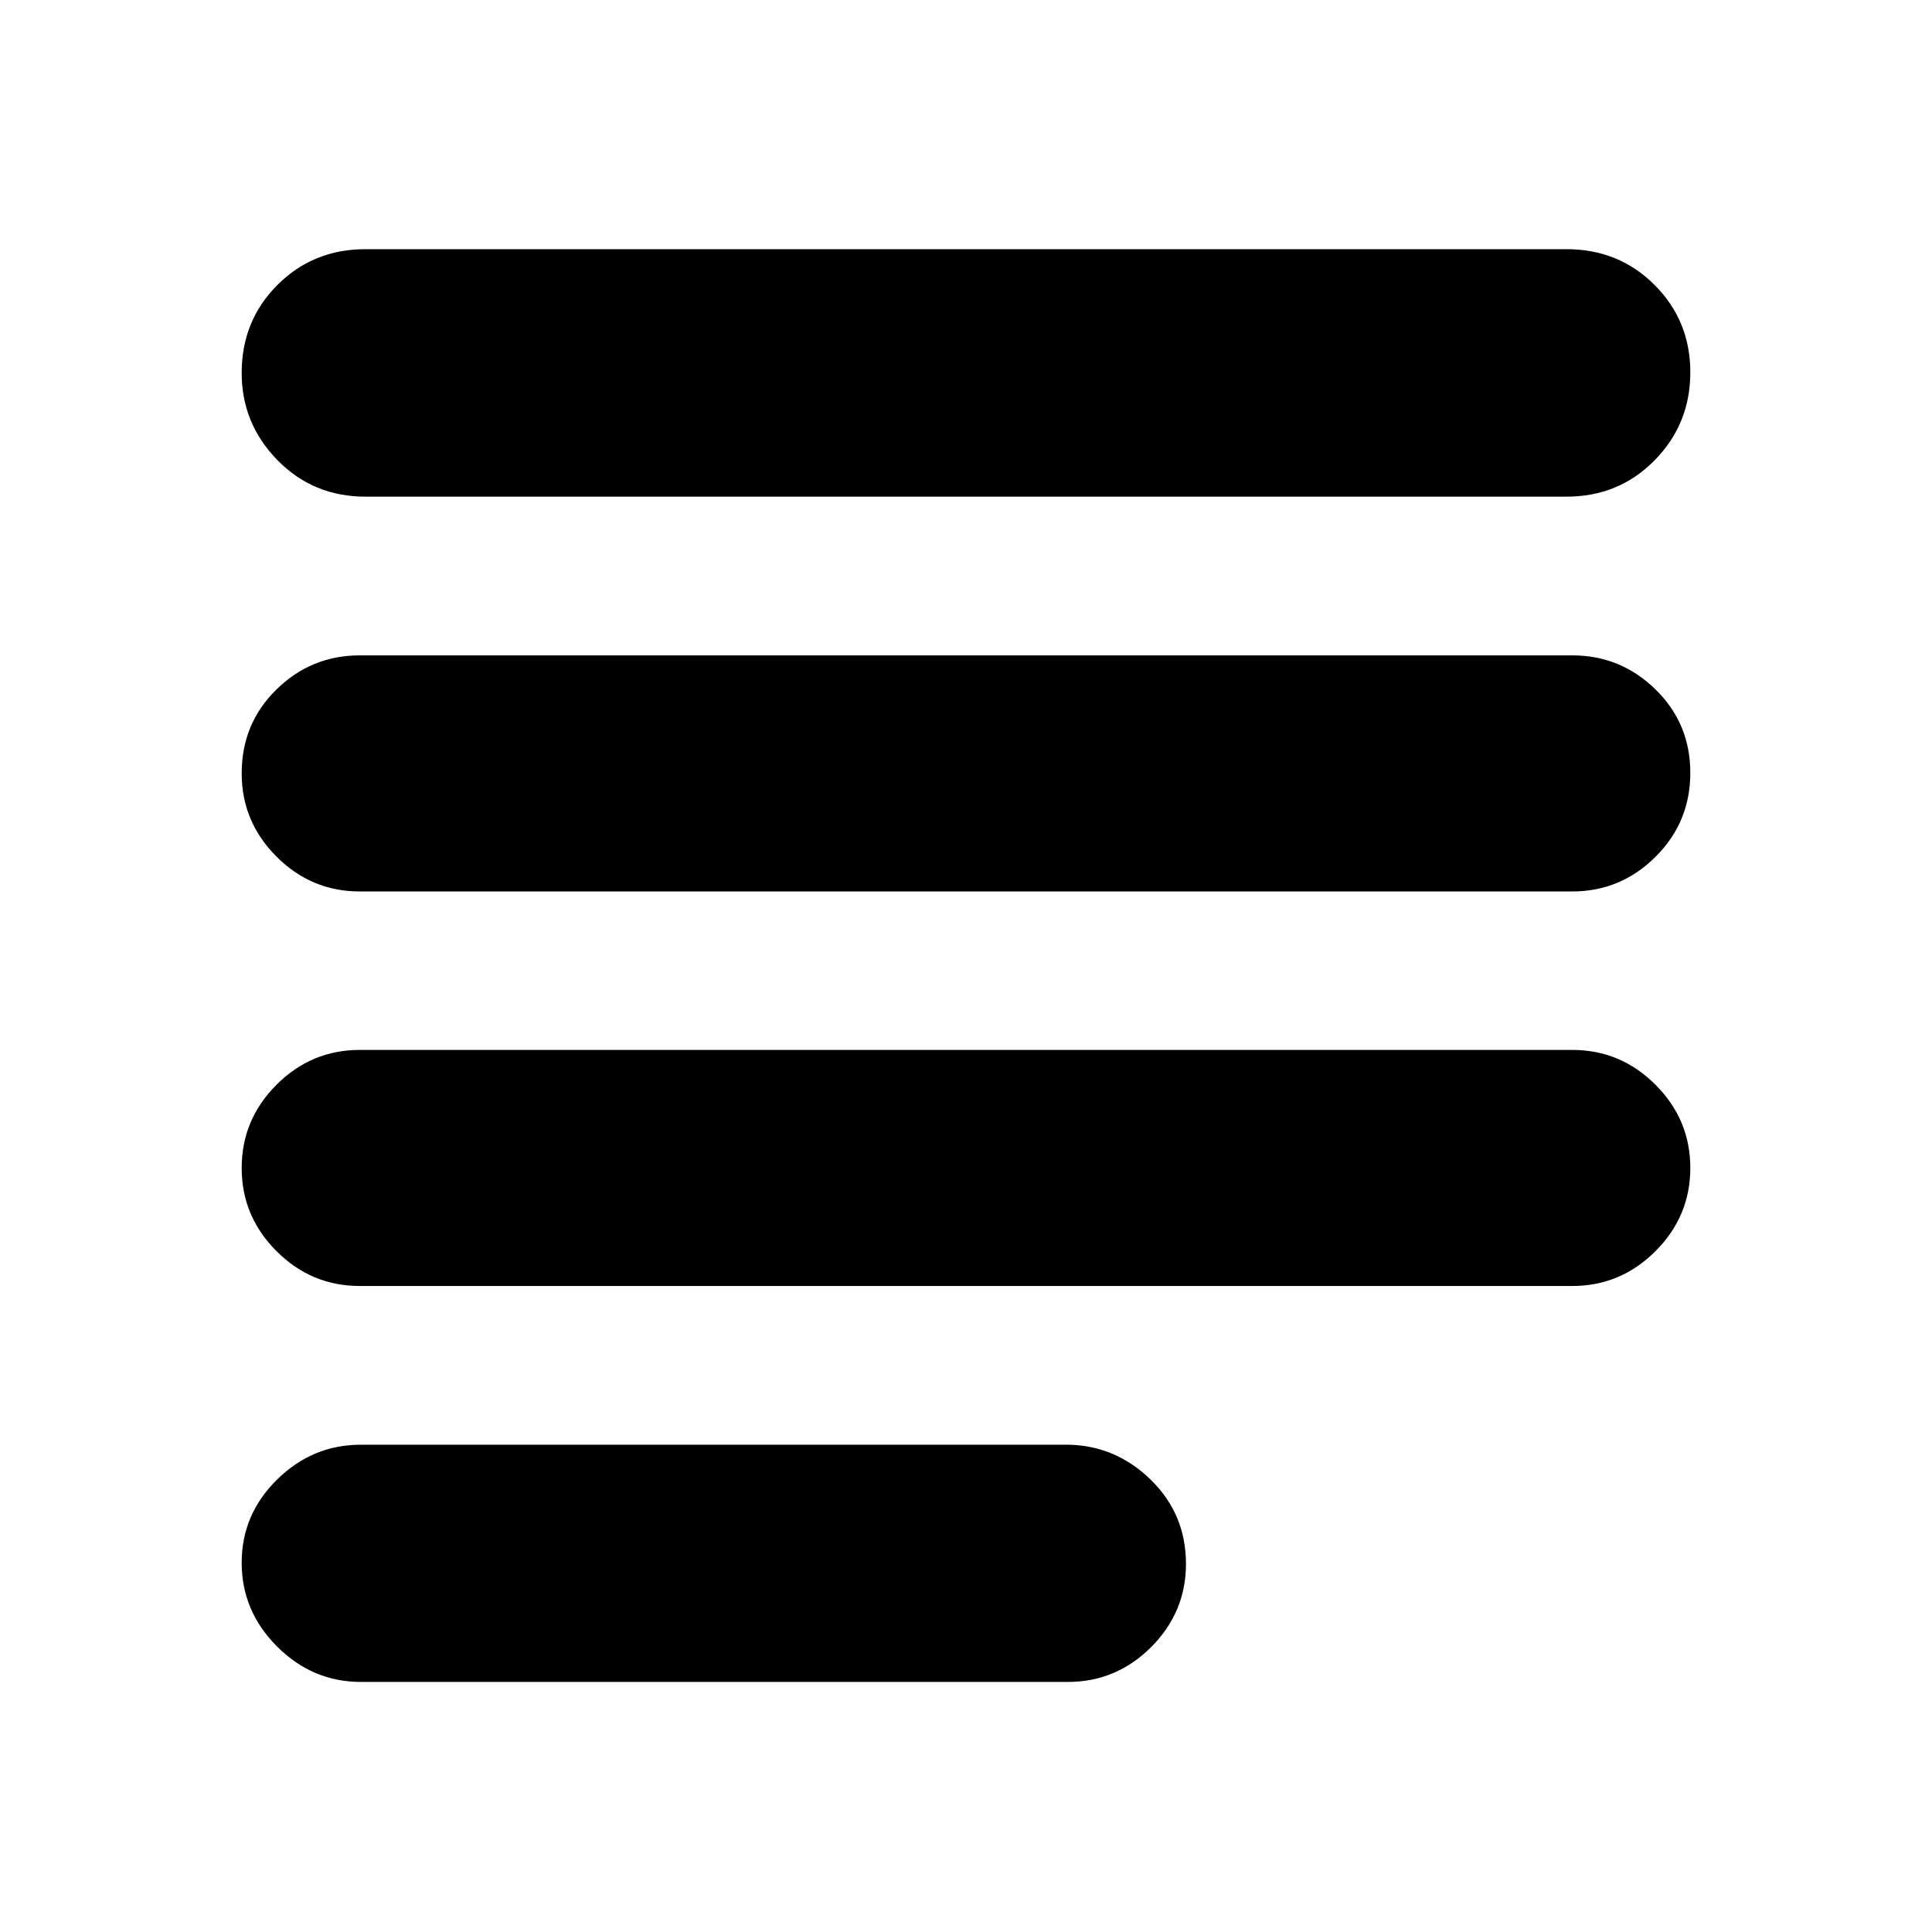 <svg xmlns="http://www.w3.org/2000/svg" height="24" viewBox="0 -960 960 960" width="24"><path d="M179.3-124.26q-24.03 0-41.62-17.59-17.59-17.59-17.59-41.63 0-24.03 17.59-41.34 17.59-17.31 41.62-17.31h351.92q23.47.57 40.78 17.59 17.3 17.03 17.3 41.63 0 24.03-17.3 41.34-17.31 17.31-41.35 17.31H179.3ZM178.74-321q-24.04 0-41.34-17.31-17.31-17.31-17.31-41.34 0-24.04 17.31-41.35 17.3-17.3 41.34-17.3h602.52q24.04 0 41.34 17.3 17.31 17.31 17.31 41.35 0 24.03-17.31 41.34Q805.3-321 781.26-321H178.74Zm0-196.04q-24.04 0-41.34-17.31-17.31-17.31-17.31-41.35 0-24.82 17.31-41.74 17.3-16.91 41.34-16.91h602.52q24.04 0 41.34 16.91 17.31 16.92 17.31 41.46 0 24.55-17.31 41.74-17.3 17.2-41.34 17.2H178.74Zm2.83-196.18q-25.96 0-43.72-18.15-17.76-18.16-17.76-43.33 0-25.95 17.76-43.71 17.76-17.77 43.72-17.77h596.86q25.96 0 43.72 17.77 17.76 17.76 17.76 43.43 0 25.68-17.76 43.72t-43.72 18.04H181.57Z"/></svg>